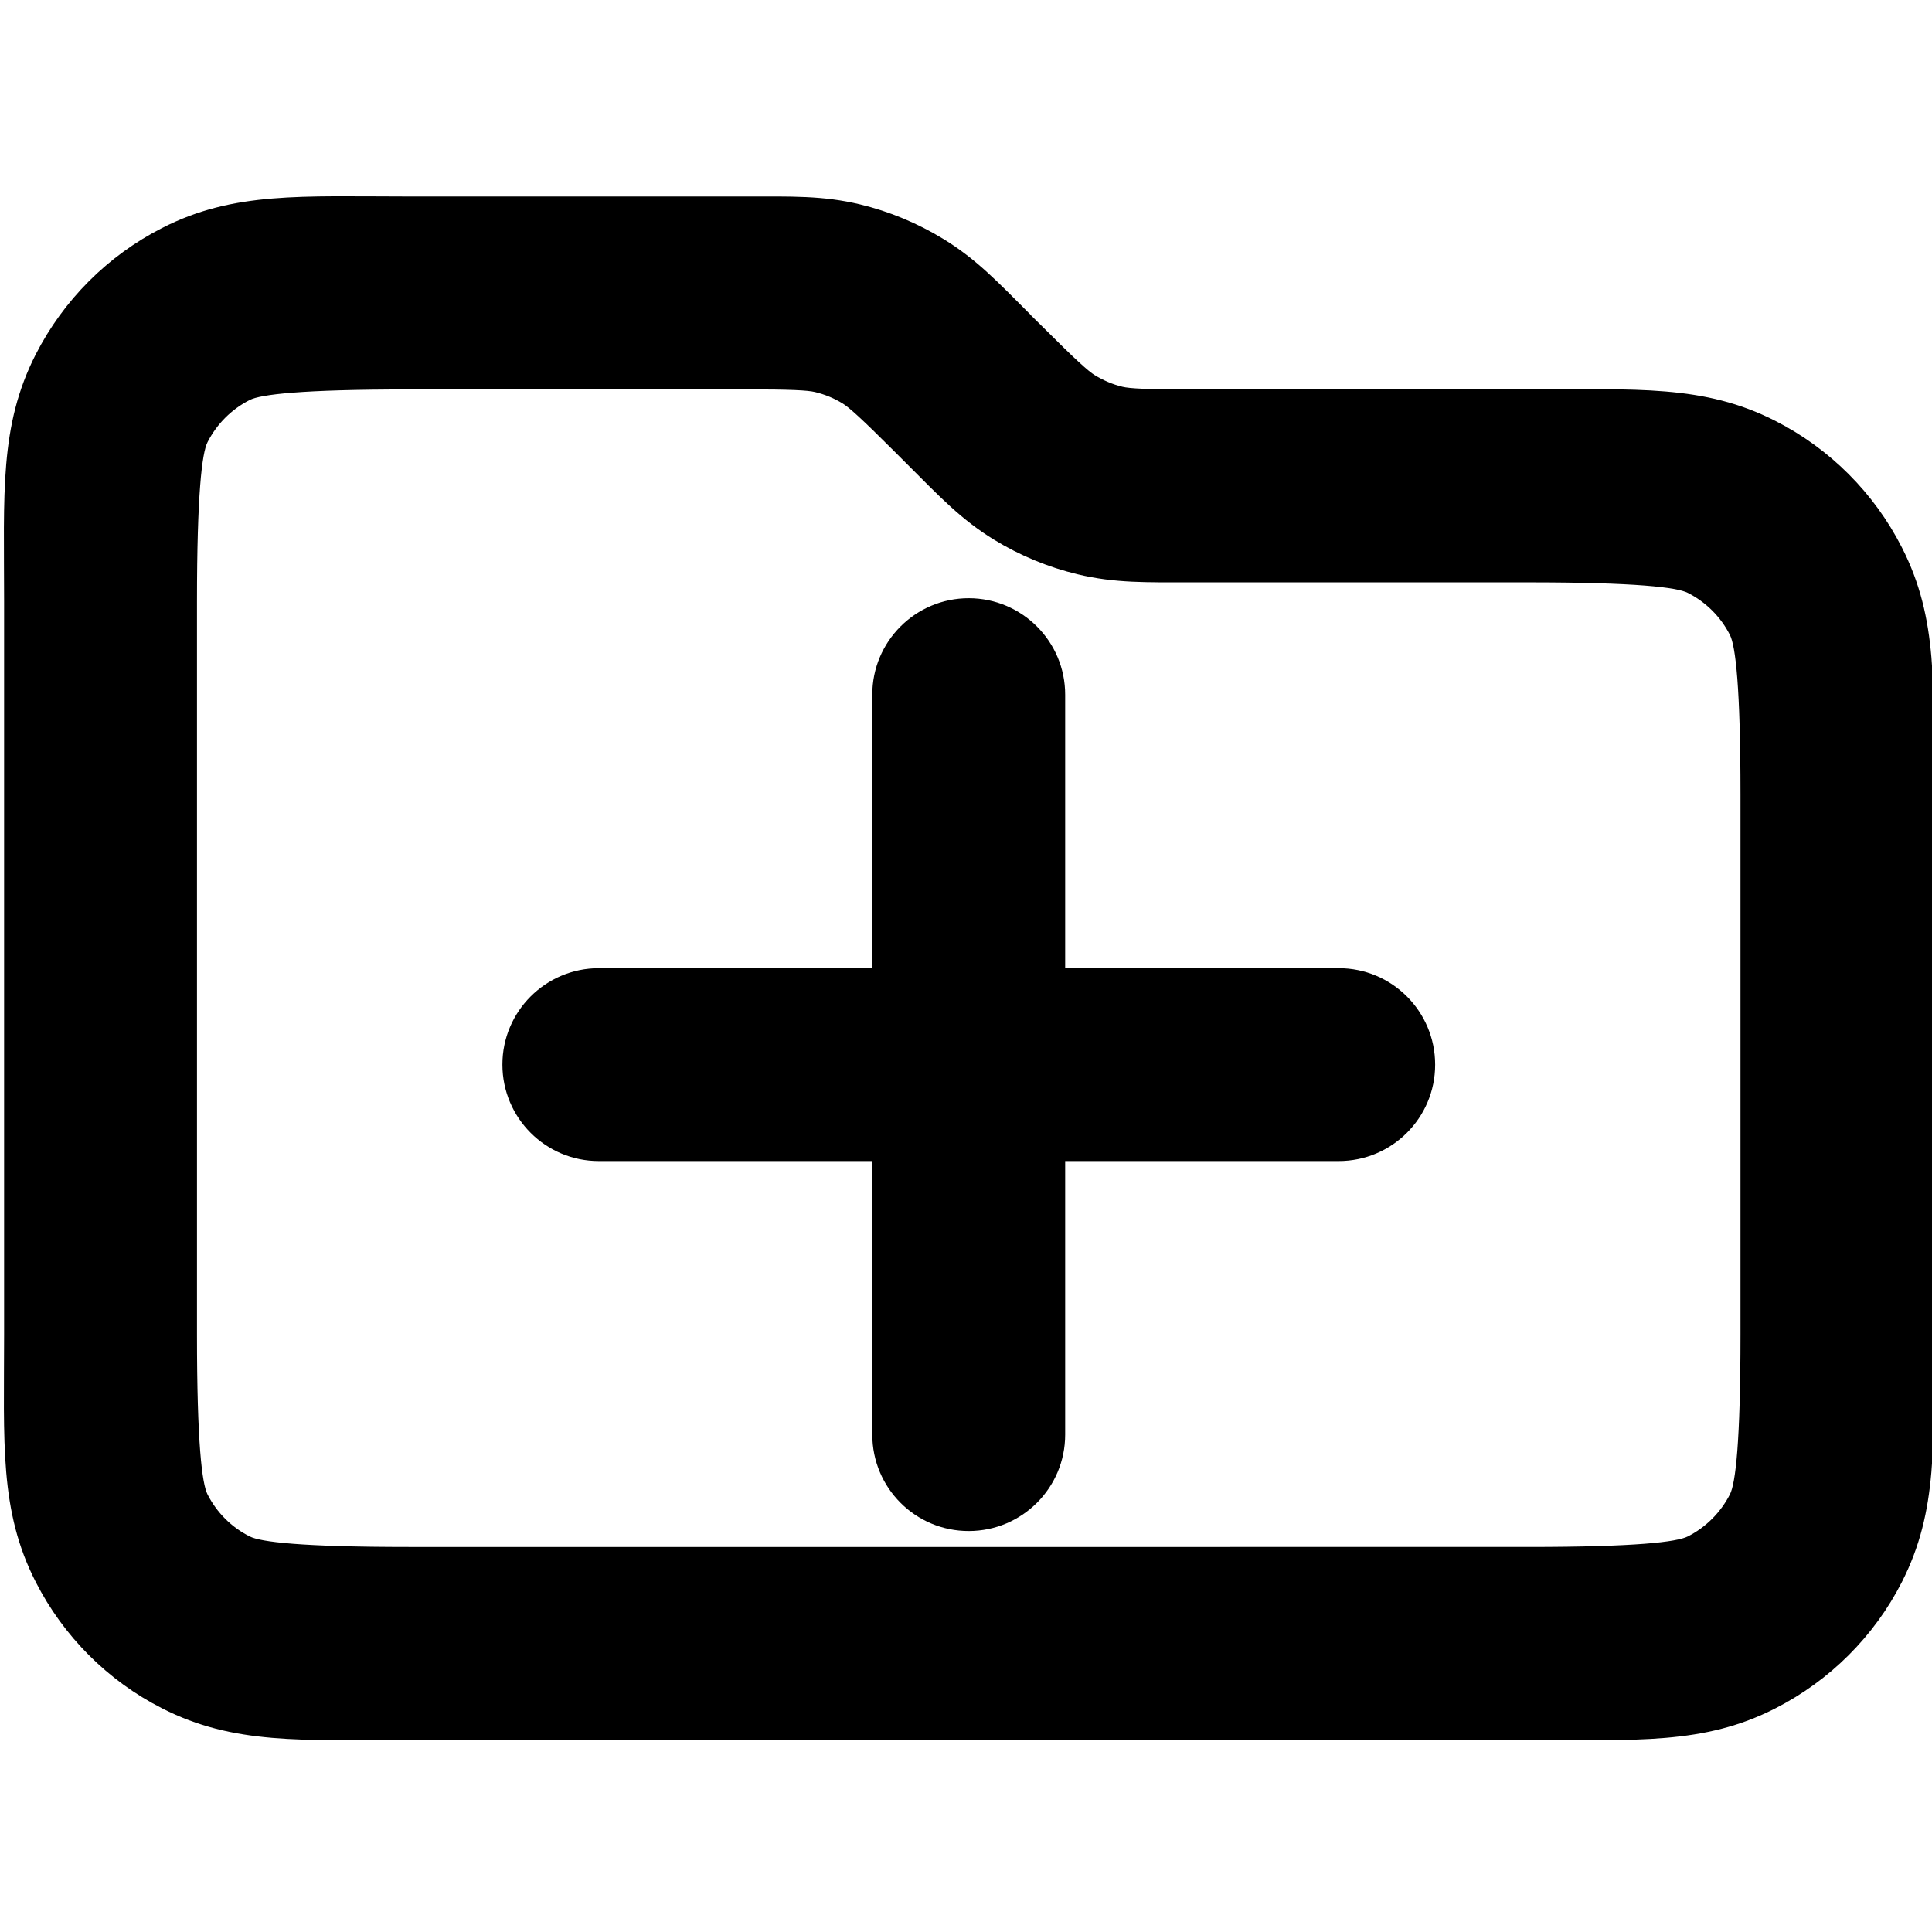 <?xml version="1.0" encoding="UTF-8" standalone="no"?>
<svg
   viewBox="0 0 24 24"
   fill="none"
   version="1.1"
   id="svg1"
   sodipodi:docname="folder-plus.svg"
   inkscape:version="1.3.2 (091e20e, 2023-11-25)"
   xmlns:inkscape="http://www.inkscape.org/namespaces/inkscape"
   xmlns:sodipodi="http://sodipodi.sourceforge.net/DTD/sodipodi-0.dtd"
   xmlns="http://www.w3.org/2000/svg"
   xmlns:svg="http://www.w3.org/2000/svg">
  <defs
     id="defs1" />
  <sodipodi:namedview
     id="namedview1"
     pagecolor="#ffffff"
     bordercolor="#000000"
     borderopacity="0.25"
     inkscape:showpageshadow="2"
     inkscape:pageopacity="0.0"
     inkscape:pagecheckerboard="0"
     inkscape:deskcolor="#d1d1d1"
     inkscape:zoom="34.375"
     inkscape:cx="12"
     inkscape:cy="12"
     inkscape:window-width="1920"
     inkscape:window-height="1023"
     inkscape:window-x="0"
     inkscape:window-y="0"
     inkscape:window-maximized="1"
     inkscape:current-layer="SVGRepo_iconCarrier" />
  <g
     id="SVGRepo_bgCarrier"
     stroke-width="0" />
  <g
     id="SVGRepo_tracerCarrier"
     stroke-linecap="round"
     stroke-linejoin="round" />
  <g
     id="SVGRepo_iconCarrier">
    <path
       style="color:#000000;fill:#000000;stroke-linecap:round;stroke-linejoin:round;-inkscape-stroke:none"
       d="m 5.084,2.441 c -1.342,0 -2.181,-0.063 -3.07,0.391 C 1.337,3.177 0.788,3.728 0.443,4.404 -0.01,5.294 0.051,6.132 0.051,7.475 v 9.107 c 0,1.342 -0.061,2.181 0.393,3.07 0.345,0.676 0.894,1.226 1.57,1.57 0.89,0.453 1.728,0.393 3.07,0.393 H 18.984 c 1.342,0 2.181,0.061 3.07,-0.393 0.676,-0.345 1.228,-0.894 1.572,-1.57 0.453,-0.89 0.393,-1.728 0.393,-3.07 V 9.871 c 0,-1.342 0.061,-2.181 -0.393,-3.07 C 23.282,6.124 22.731,5.573 22.055,5.229 21.165,4.775 20.327,4.838 18.984,4.838 h -4.162 c -0.586,0 -0.788,-0.012 -0.877,-0.033 -0.122,-0.029 -0.238,-0.079 -0.346,-0.145 -0.078,-0.048 -0.228,-0.181 -0.643,-0.596 l -0.15,-0.148 v -0.002 C 12.392,3.499 12.129,3.22 11.723,2.971 11.401,2.774 11.05,2.627 10.684,2.539 10.22,2.428 9.834,2.441 9.248,2.441 Z m 0,2.396 h 4.164 c 0.586,0 0.786,0.012 0.875,0.033 0.122,0.029 0.239,0.077 0.346,0.143 0.078,0.048 0.228,0.181 0.643,0.596 l 0.15,0.15 c 0.415,0.415 0.68,0.696 1.086,0.945 0.322,0.197 0.672,0.342 1.039,0.43 0.463,0.111 0.849,0.1 1.436,0.1 h 4.162 c 1.342,0 1.847,0.062 1.982,0.131 0.226,0.115 0.409,0.298 0.523,0.523 0.069,0.136 0.131,0.64 0.131,1.982 v 6.711 c 0,1.342 -0.062,1.847 -0.131,1.982 -0.115,0.225 -0.298,0.409 -0.523,0.523 -0.136,0.069 -0.64,0.131 -1.982,0.131 H 5.084 c -1.342,0 -1.847,-0.062 -1.982,-0.131 C 2.876,18.973 2.693,18.79 2.578,18.564 2.509,18.429 2.447,17.924 2.447,16.582 V 7.475 c 0,-1.342 0.062,-1.847 0.131,-1.982 C 2.693,5.267 2.876,5.084 3.102,4.969 3.237,4.9 3.742,4.838 5.084,4.838 Z m 6.951,2.594 c -0.662,-4.579e-4 -1.2,0.537 -1.199,1.199 V 12.027 H 7.44 c -0.662,-4.58e-4 -1.2,0.537 -1.199,1.199 6.211e-4,0.662 0.537,1.198 1.199,1.197 h 3.396 v 3.399 c 6.21e-4,0.662 0.537,1.198 1.199,1.197 0.661,-6.19e-4 1.197,-0.536 1.197,-1.197 v -3.399 h 3.397 c 0.662,4.58e-4 1.199,-0.536 1.199,-1.197 4.59e-4,-0.662 -0.537,-1.2 -1.199,-1.199 H 13.232 V 8.631 C 13.233,7.969 12.697,7.432 12.035,7.431 Z"
       id="path1"
       sodipodi:nodetypes="sccssccssccssccsscccccccssssccccccssscssccsscsssccsccccccccccccccccc" />
  </g>
</svg>
